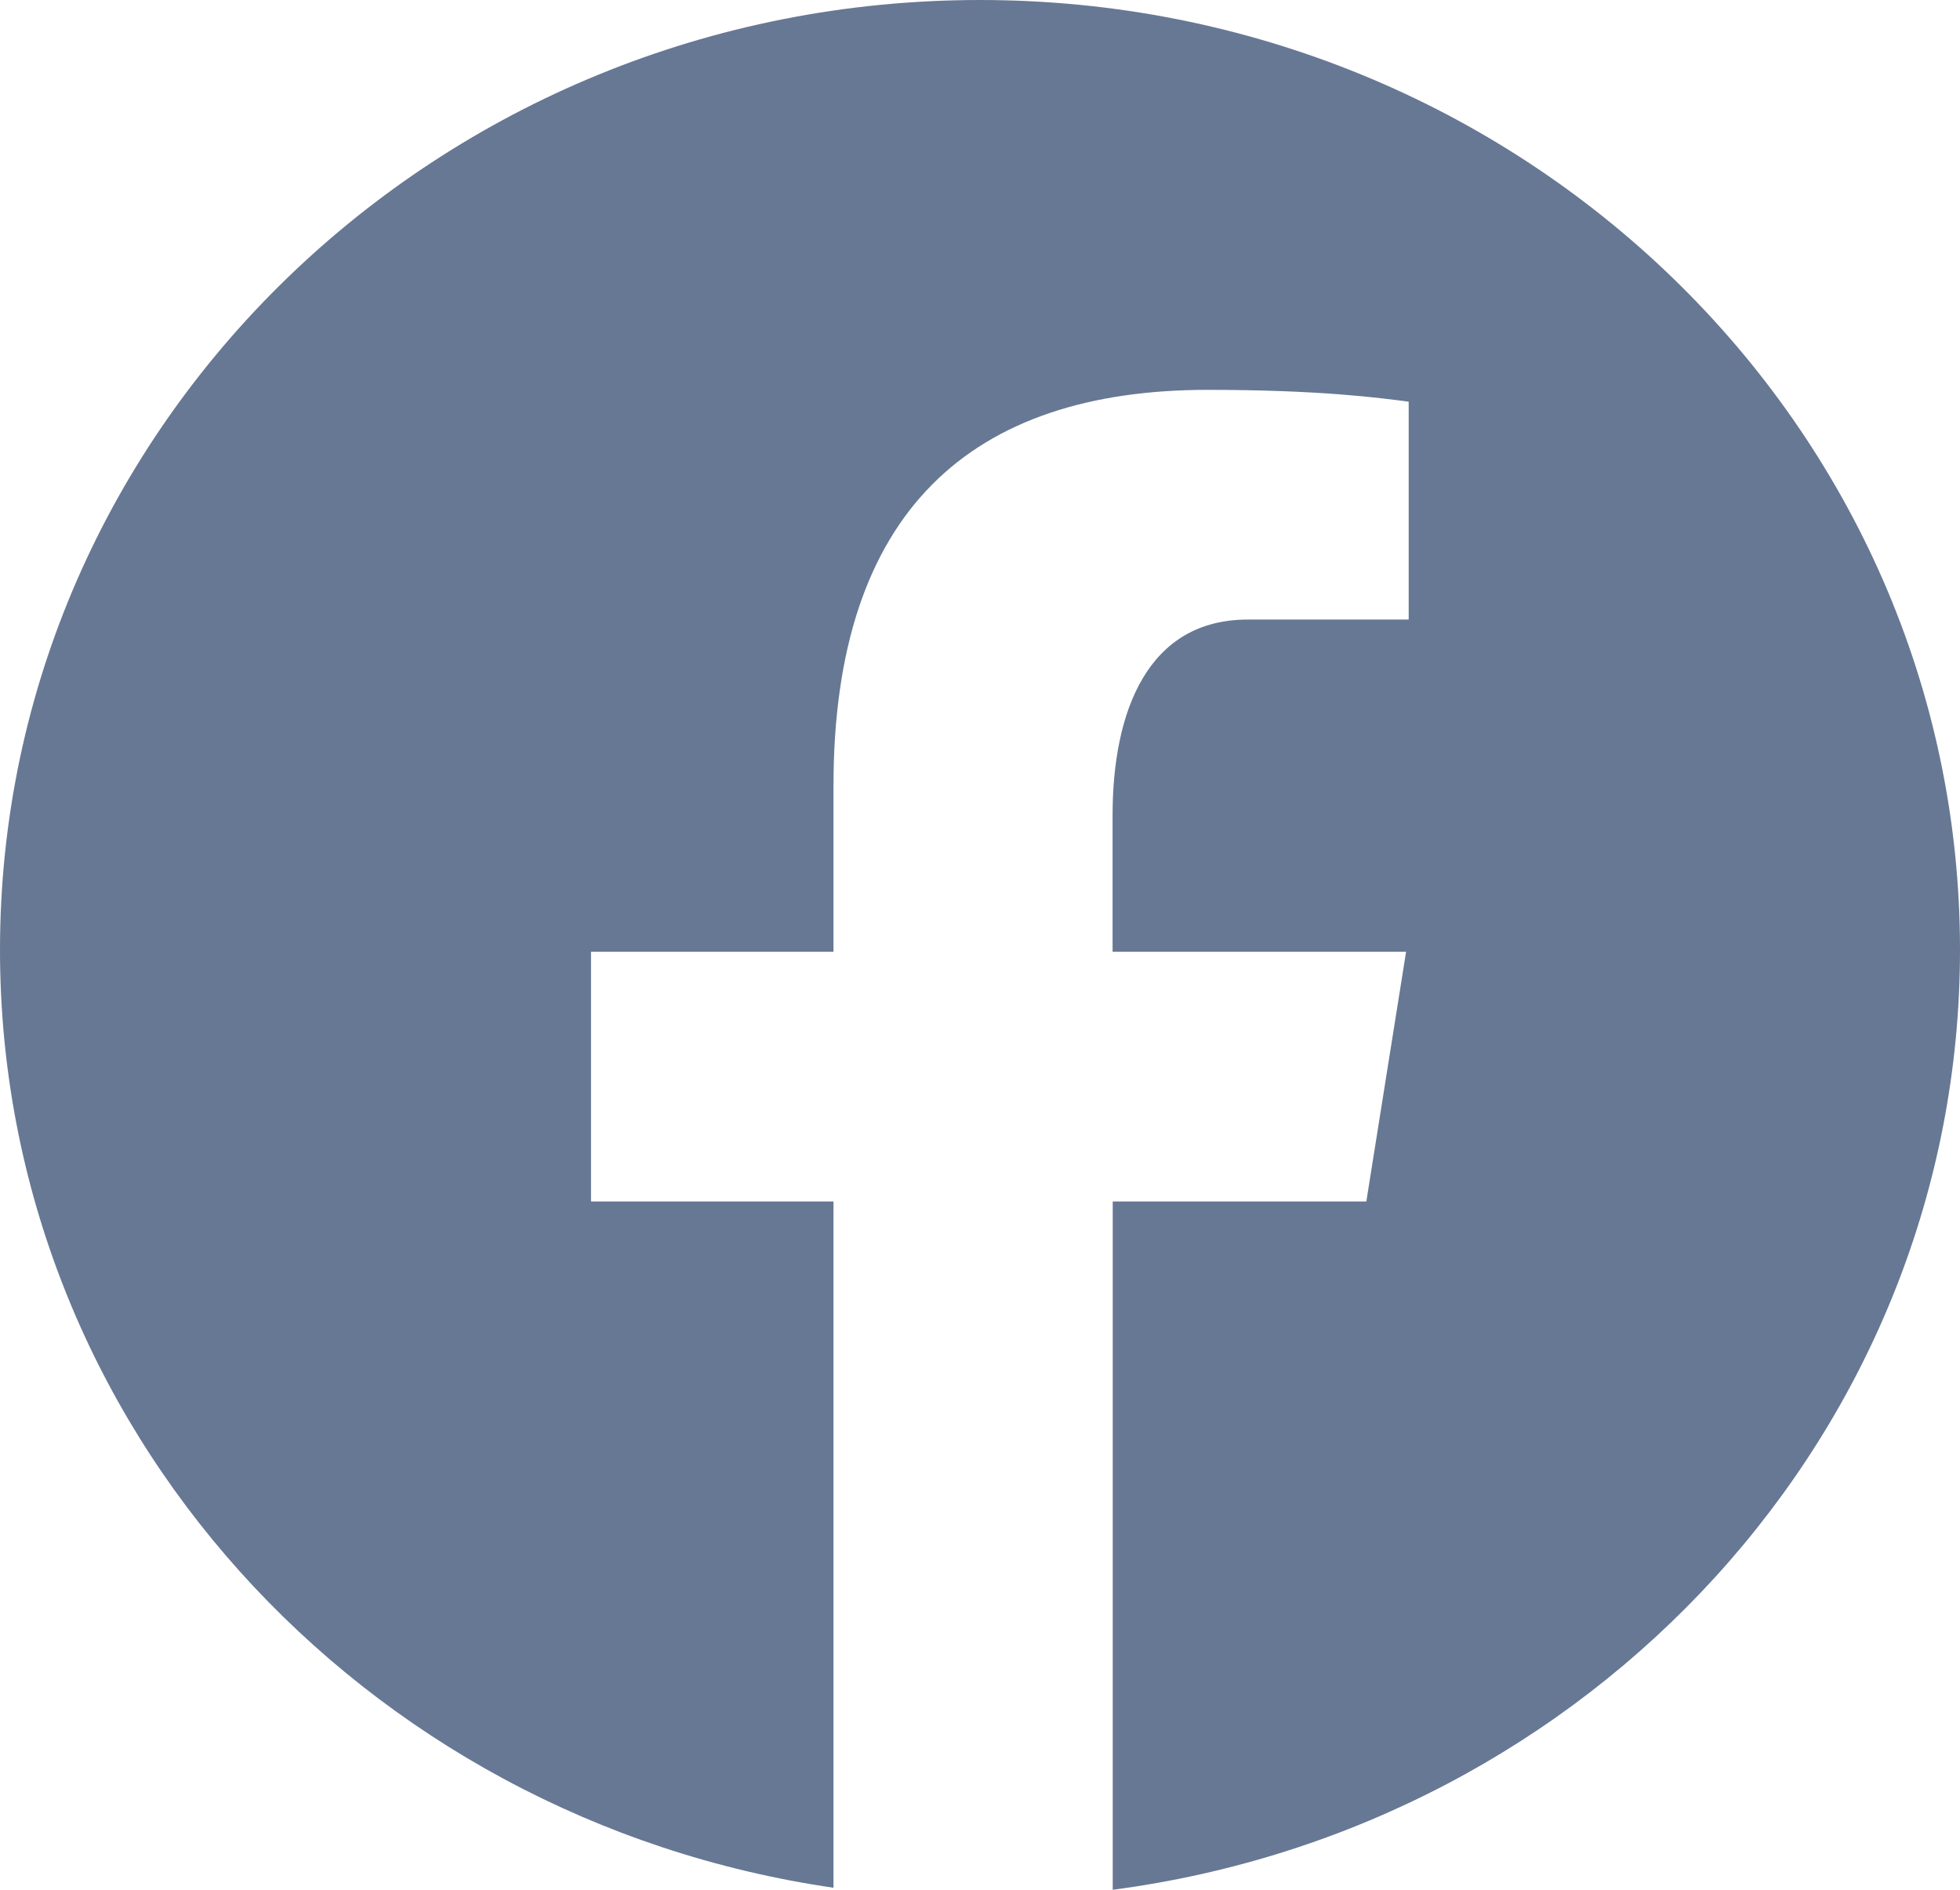 <svg width="28" height="27" viewBox="0 0 28 27" fill="none" xmlns="http://www.w3.org/2000/svg">
<path d="M14 0C6.268 0 0 6.075 0 13.57C0 20.372 5.17 25.99 11.907 26.971V17.166H8.443V13.598H11.907V11.225C11.907 7.295 13.882 5.57 17.252 5.57C18.866 5.57 19.719 5.686 20.124 5.739V8.852H17.825C16.394 8.852 15.894 10.167 15.894 11.648V13.598H20.087L19.519 17.166H15.896V27C22.729 26.103 28 20.439 28 13.57C28 6.075 21.732 0 14 0Z" fill="#677894"/>
</svg>

